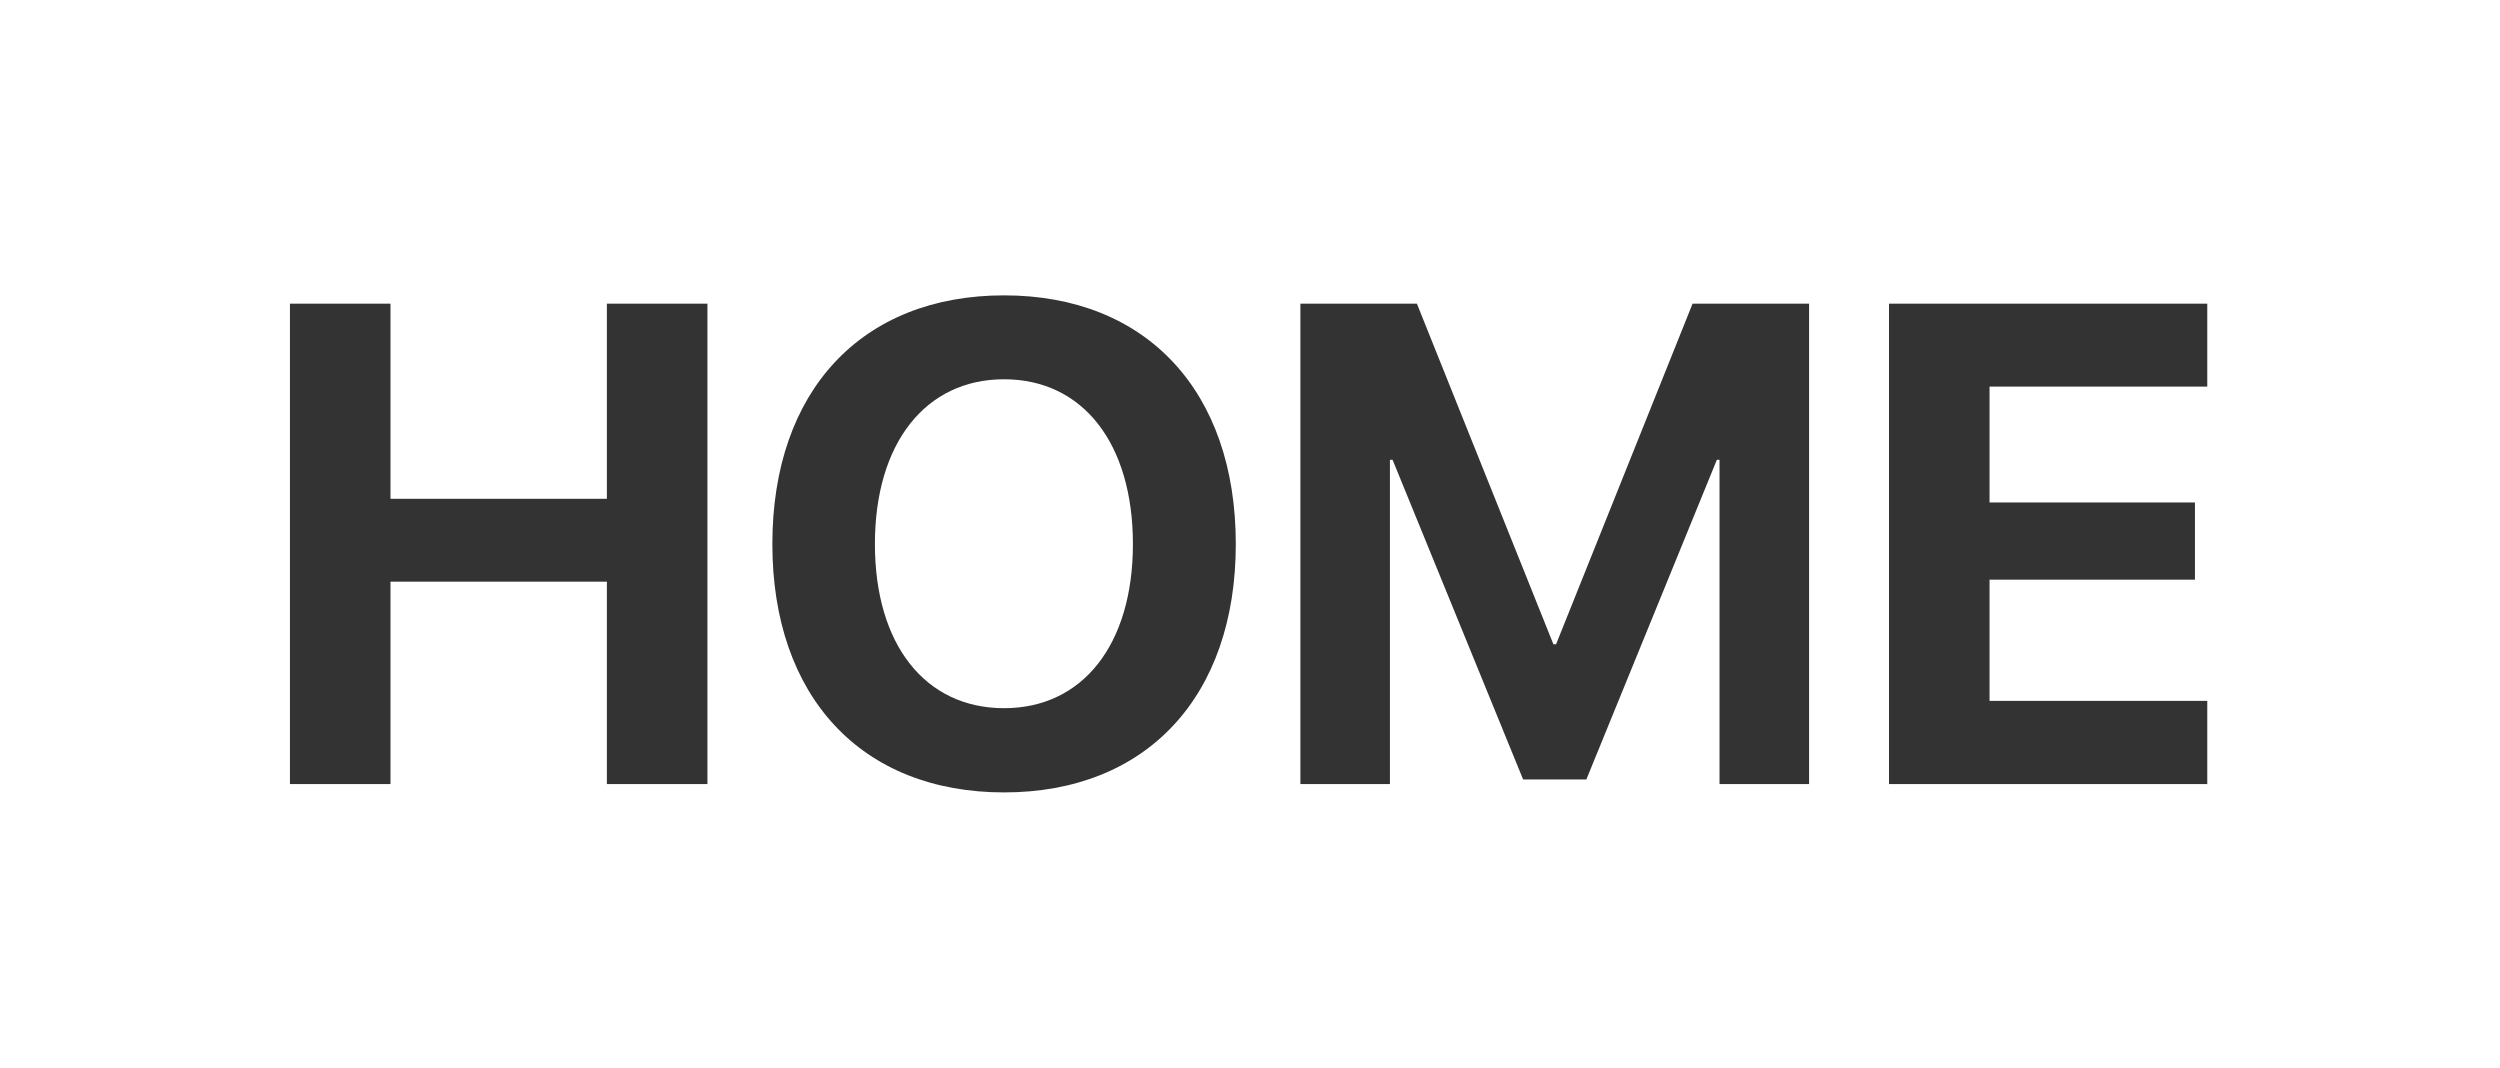 <?xml version="1.0" encoding="UTF-8"?>
<svg width="110px" height="47px" viewBox="0 0 110 47" version="1.1" xmlns="http://www.w3.org/2000/svg" xmlns:xlink="http://www.w3.org/1999/xlink">
    <rect x="0" y="0" width="110" height="47" fill="#333333" stroke="none"/>
    <!-- Generator: Sketch 48.2 (47327) - http://www.bohemiancoding.com/sketch -->
    <title>Group</title>
    <desc>Created with Sketch.</desc>
    <defs></defs>
    <g id="Desktop-Copy-2" stroke="none" stroke-width="1" fill="none" fill-rule="evenodd" transform="translate(-457, -48)">
        <g id="Group" transform="translate(457, 48)" fill="#FFFFFF">
            <path d="M0,0 L110,0 L110,47 L0,47 L0,0 Z M31.127,34.5 L31.127,13.362 L26.703,13.362 L26.703,21.946 L17.182,21.946 L17.182,13.362 L12.758,13.362 L12.758,34.5 L17.182,34.5 L17.182,25.594 L26.703,25.594 L26.703,34.5 L31.127,34.5 Z M44.179,12.996 C37.91,12.996 33.984,17.2 33.984,23.938 C33.984,30.662 37.91,34.866 44.179,34.866 C50.434,34.866 54.375,30.662 54.375,23.938 C54.375,17.2 50.434,12.996 44.179,12.996 Z M79.6,34.5 L79.6,13.362 L74.473,13.362 L68.467,28.348 L68.35,28.348 L62.344,13.362 L57.217,13.362 L57.217,34.5 L61.157,34.5 L61.157,20.232 L61.274,20.232 L67.017,34.295 L69.8,34.295 L75.542,20.232 L75.659,20.232 L75.659,34.5 L79.6,34.5 Z M97.12,30.838 L87.54,30.838 L87.54,25.506 L96.578,25.506 L96.578,22.107 L87.54,22.107 L87.54,17.01 L97.12,17.01 L97.12,13.362 L83.116,13.362 L83.116,34.5 L97.12,34.5 L97.12,30.838 Z" id="Combined-Shape"></path>
            <path d="M44.179,16.688 C40.722,16.688 38.496,19.5 38.496,23.938 C38.496,28.362 40.708,31.16 44.179,31.16 C47.636,31.16 49.848,28.362 49.848,23.938 C49.848,19.5 47.636,16.688 44.179,16.688 Z" id="Path"></path>
        </g>
    </g>
</svg>